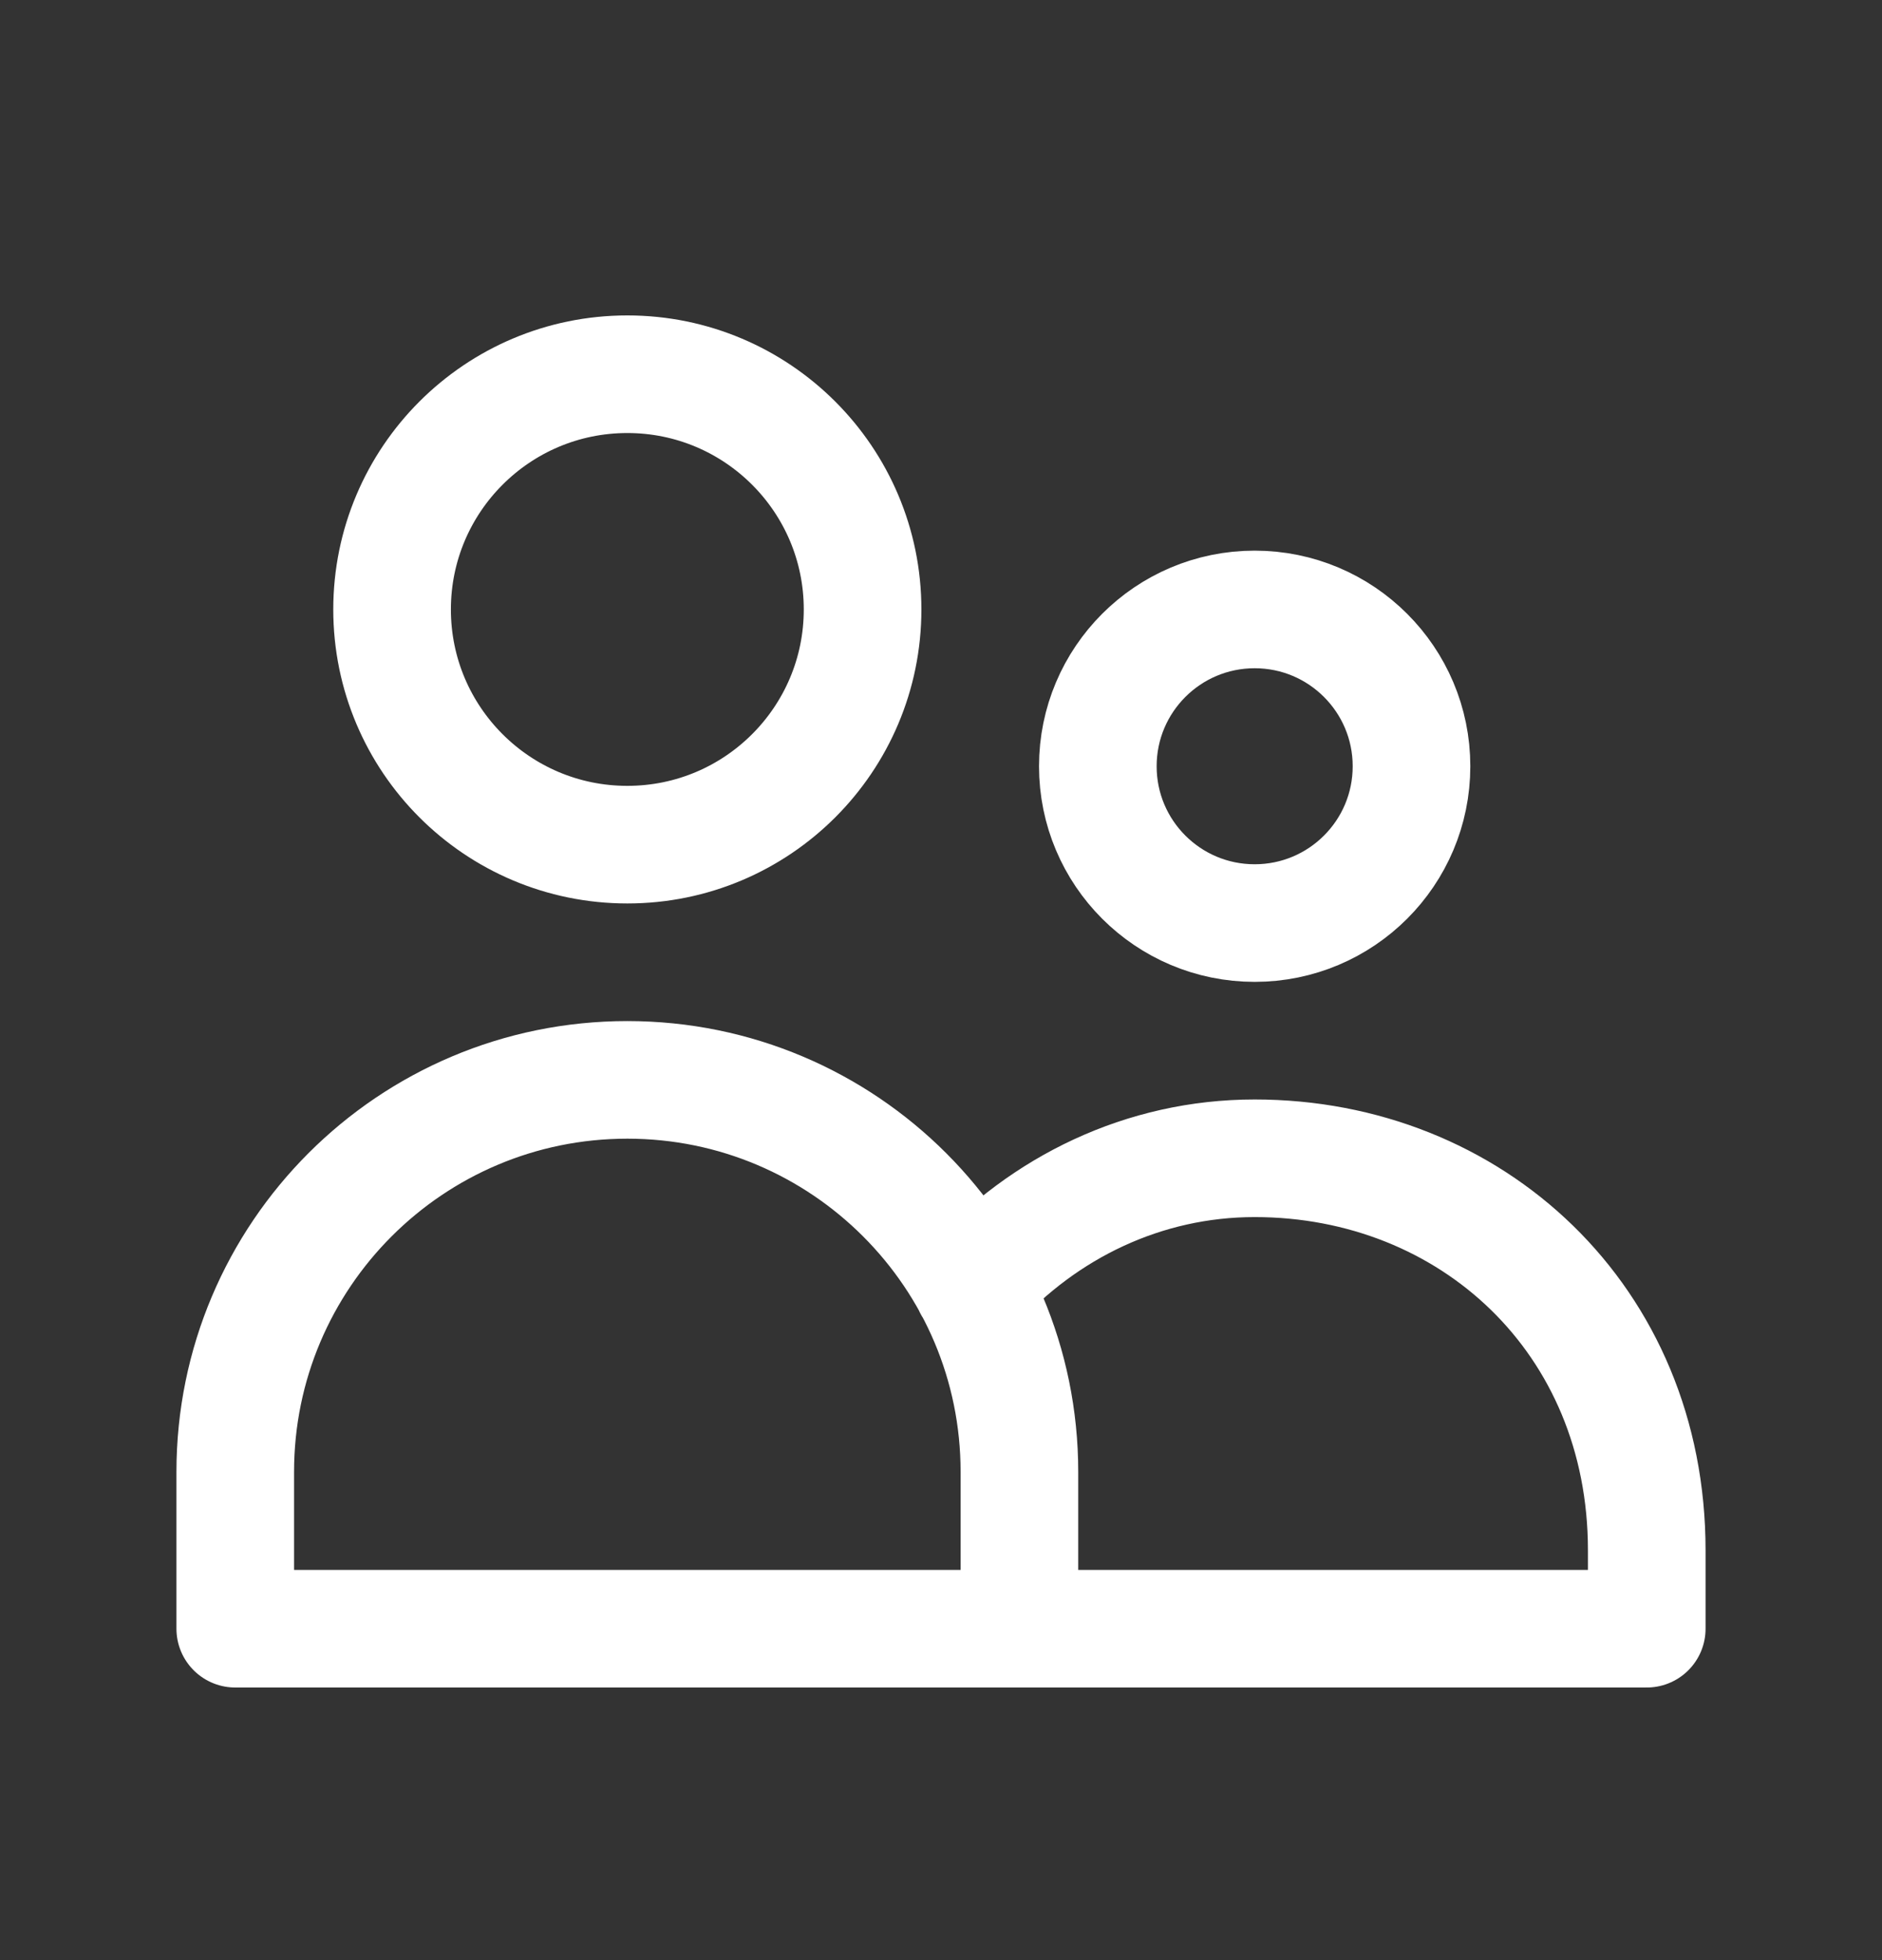 <svg width="24" height="25" viewBox="0 0 24 25" fill="none" xmlns="http://www.w3.org/2000/svg">
<rect x="0" y="0" width="24" height="25" fill="#333333" stroke="none"/>
<path d="M13 20.773V18.773C13 16.012 10.761 13.773 8 13.773C5.239 13.773 3 16.012 3 18.773V20.773H13ZM13 20.773H21V19.773C21 16.828 18.761 14.773 16 14.773C14.587 14.773 13.31 15.399 12.401 16.404M11 7.773C11 9.43 9.657 10.773 8 10.773C6.343 10.773 5 9.43 5 7.773C5 6.117 6.343 4.773 8 4.773C9.657 4.773 11 6.117 11 7.773ZM18 9.773C18 10.878 17.105 11.773 16 11.773C14.895 11.773 14 10.878 14 9.773C14 8.669 14.895 7.773 16 7.773C17.105 7.773 18 8.669 18 9.773Z" stroke="white" stroke-width="1.5" stroke-linecap="round" stroke-linejoin="round"/>
</svg>
